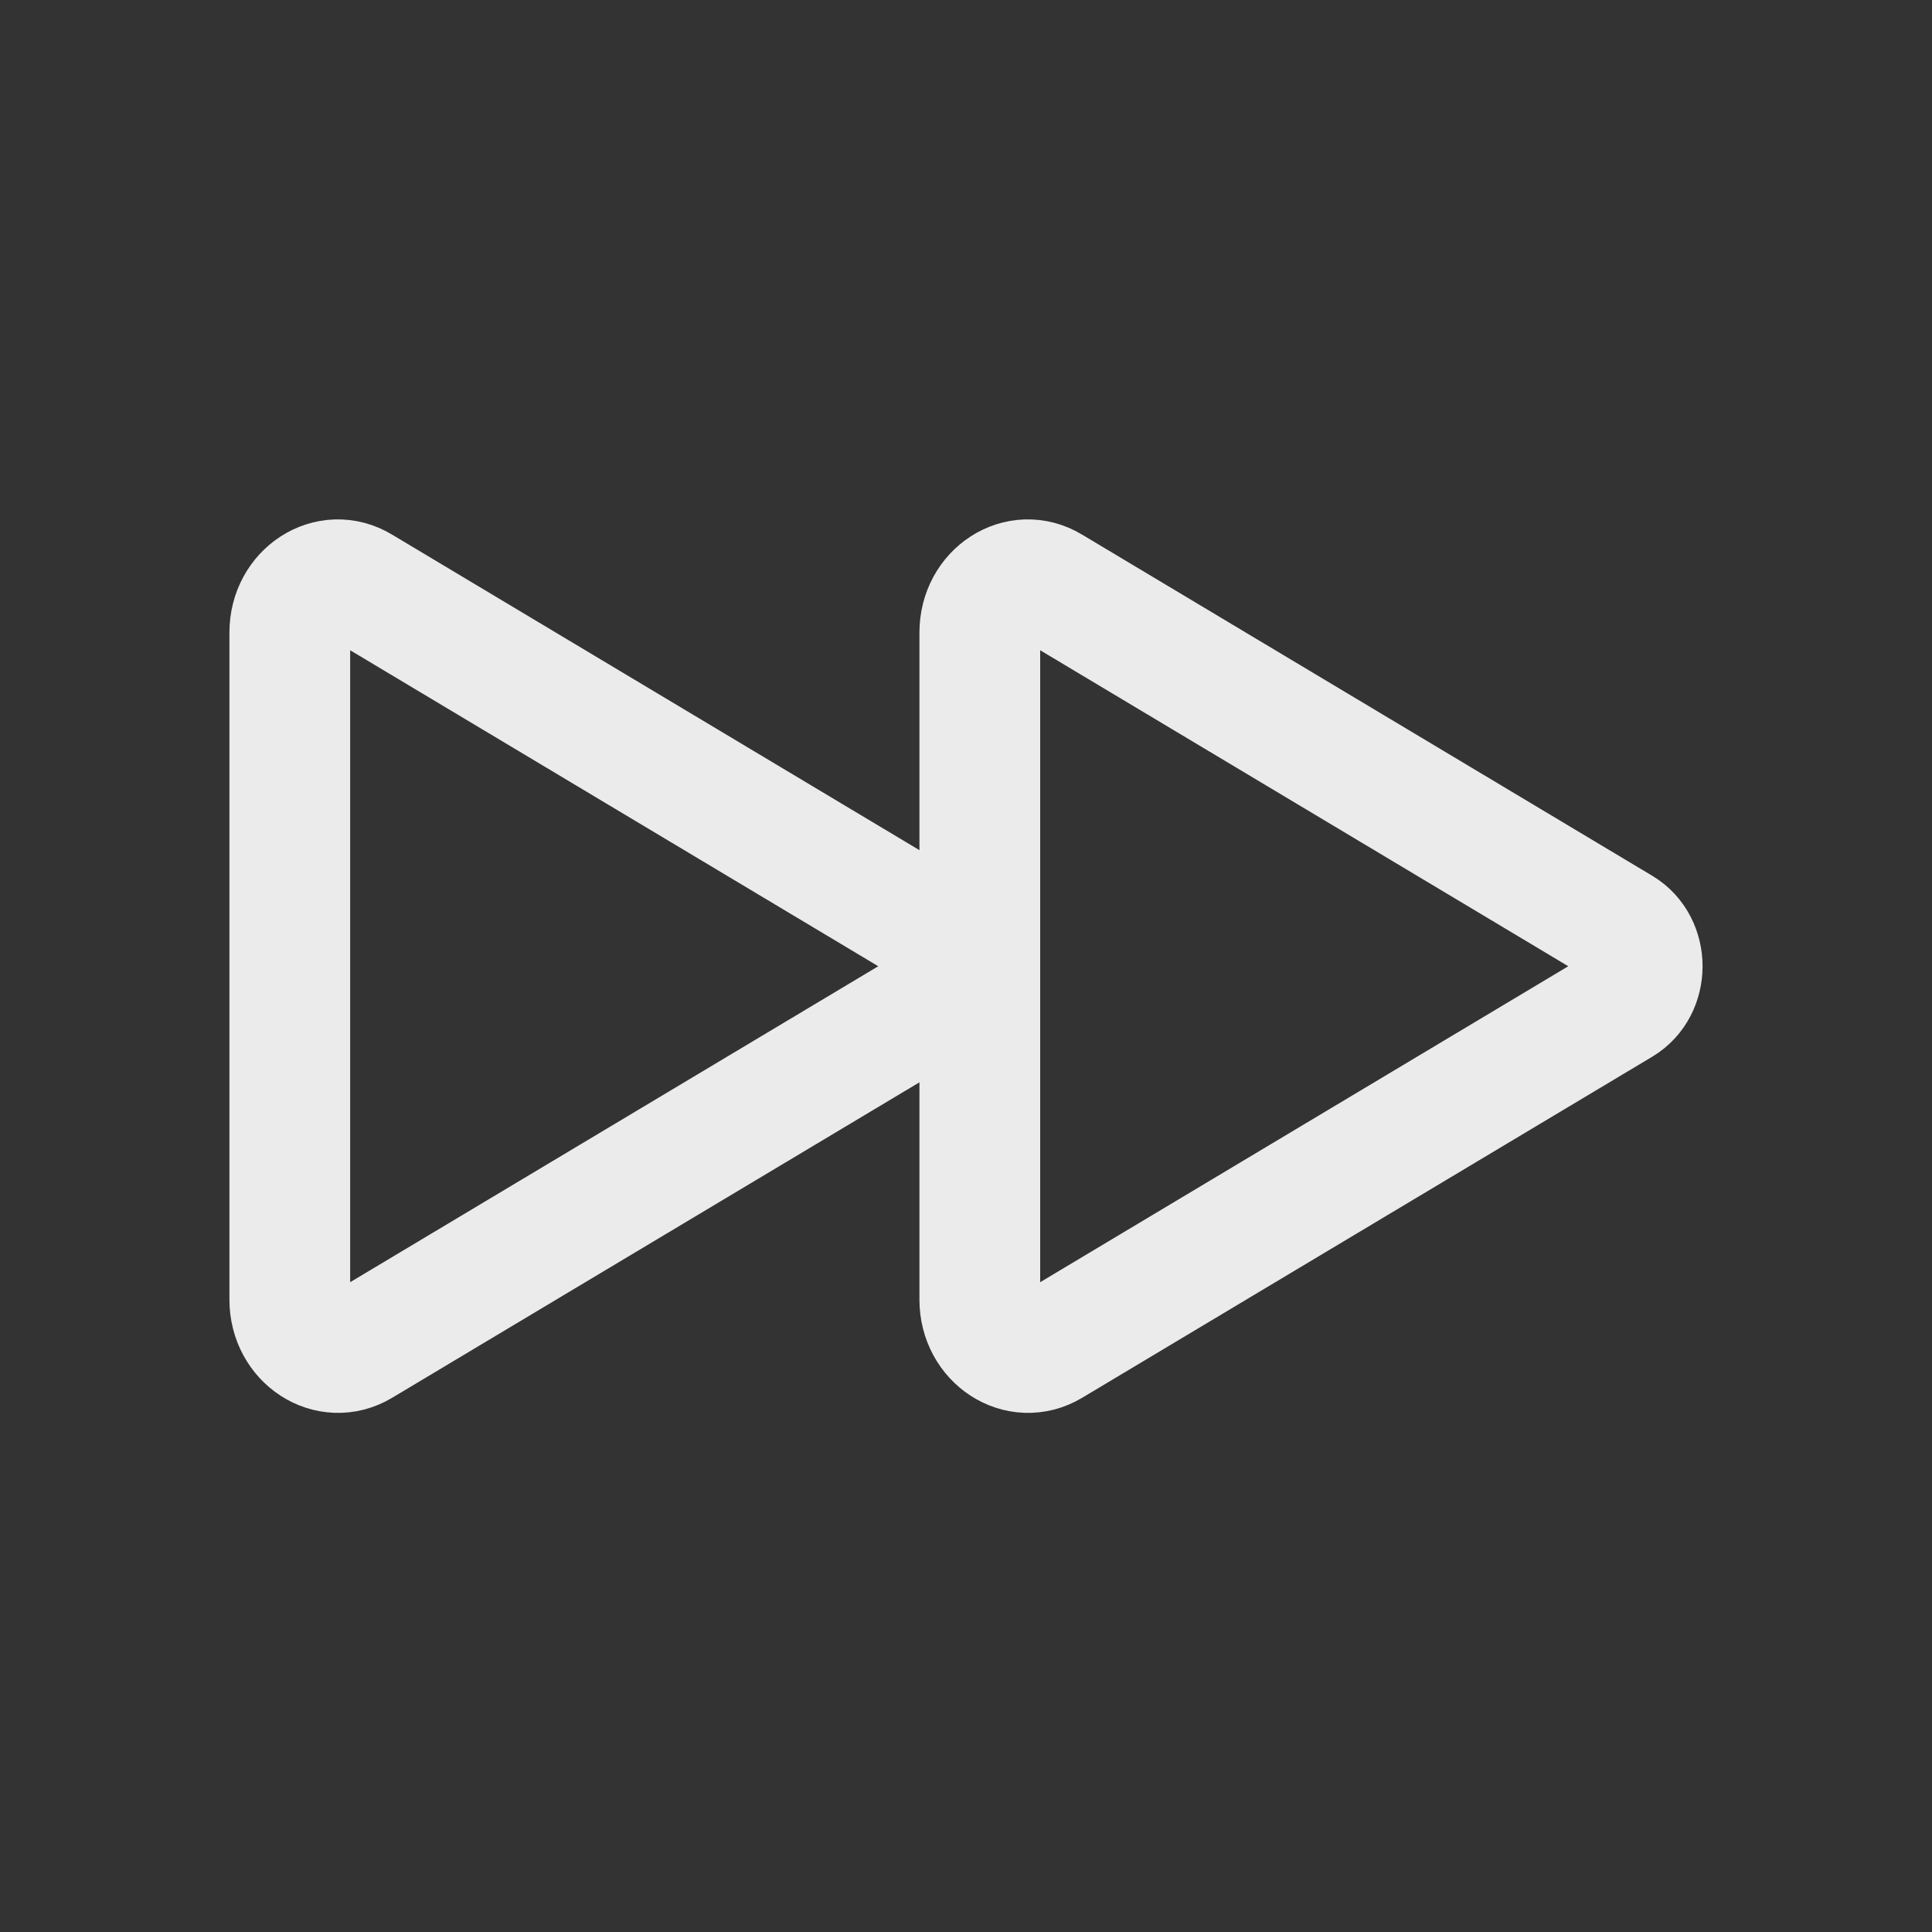 <!-- Generated by IcoMoon.io -->
<svg version="1.1" xmlns="http://www.w3.org/2000/svg" width="40" height="40" viewBox="0 0 40 40">
<rect x="0" y="0" width="40" height="40" fill="#333333" stroke="none"/>
<title>io-play-forward-outline</title>
<path fill="none" stroke-linejoin="miter" stroke-linecap="butt" stroke-miterlimit="10" stroke-width="2.5" stroke="#ebebeb" d="M6 13.095v13.813c0 0.83 0.813 1.357 1.477 0.959l11.804-7.062c0.578-0.346 0.578-1.254 0-1.6l-11.804-7.063c-0.664-0.404-1.477 0.123-1.477 0.953z"></path>
<path fill="none" stroke-linejoin="miter" stroke-linecap="butt" stroke-miterlimit="10" stroke-width="2.5" stroke="#ebebeb" d="M20.286 13.095v13.813c0 0.83 0.813 1.357 1.477 0.959l11.804-7.062c0.577-0.346 0.577-1.254 0-1.6l-11.804-7.063c-0.665-0.404-1.477 0.123-1.477 0.953z"></path>
</svg>
